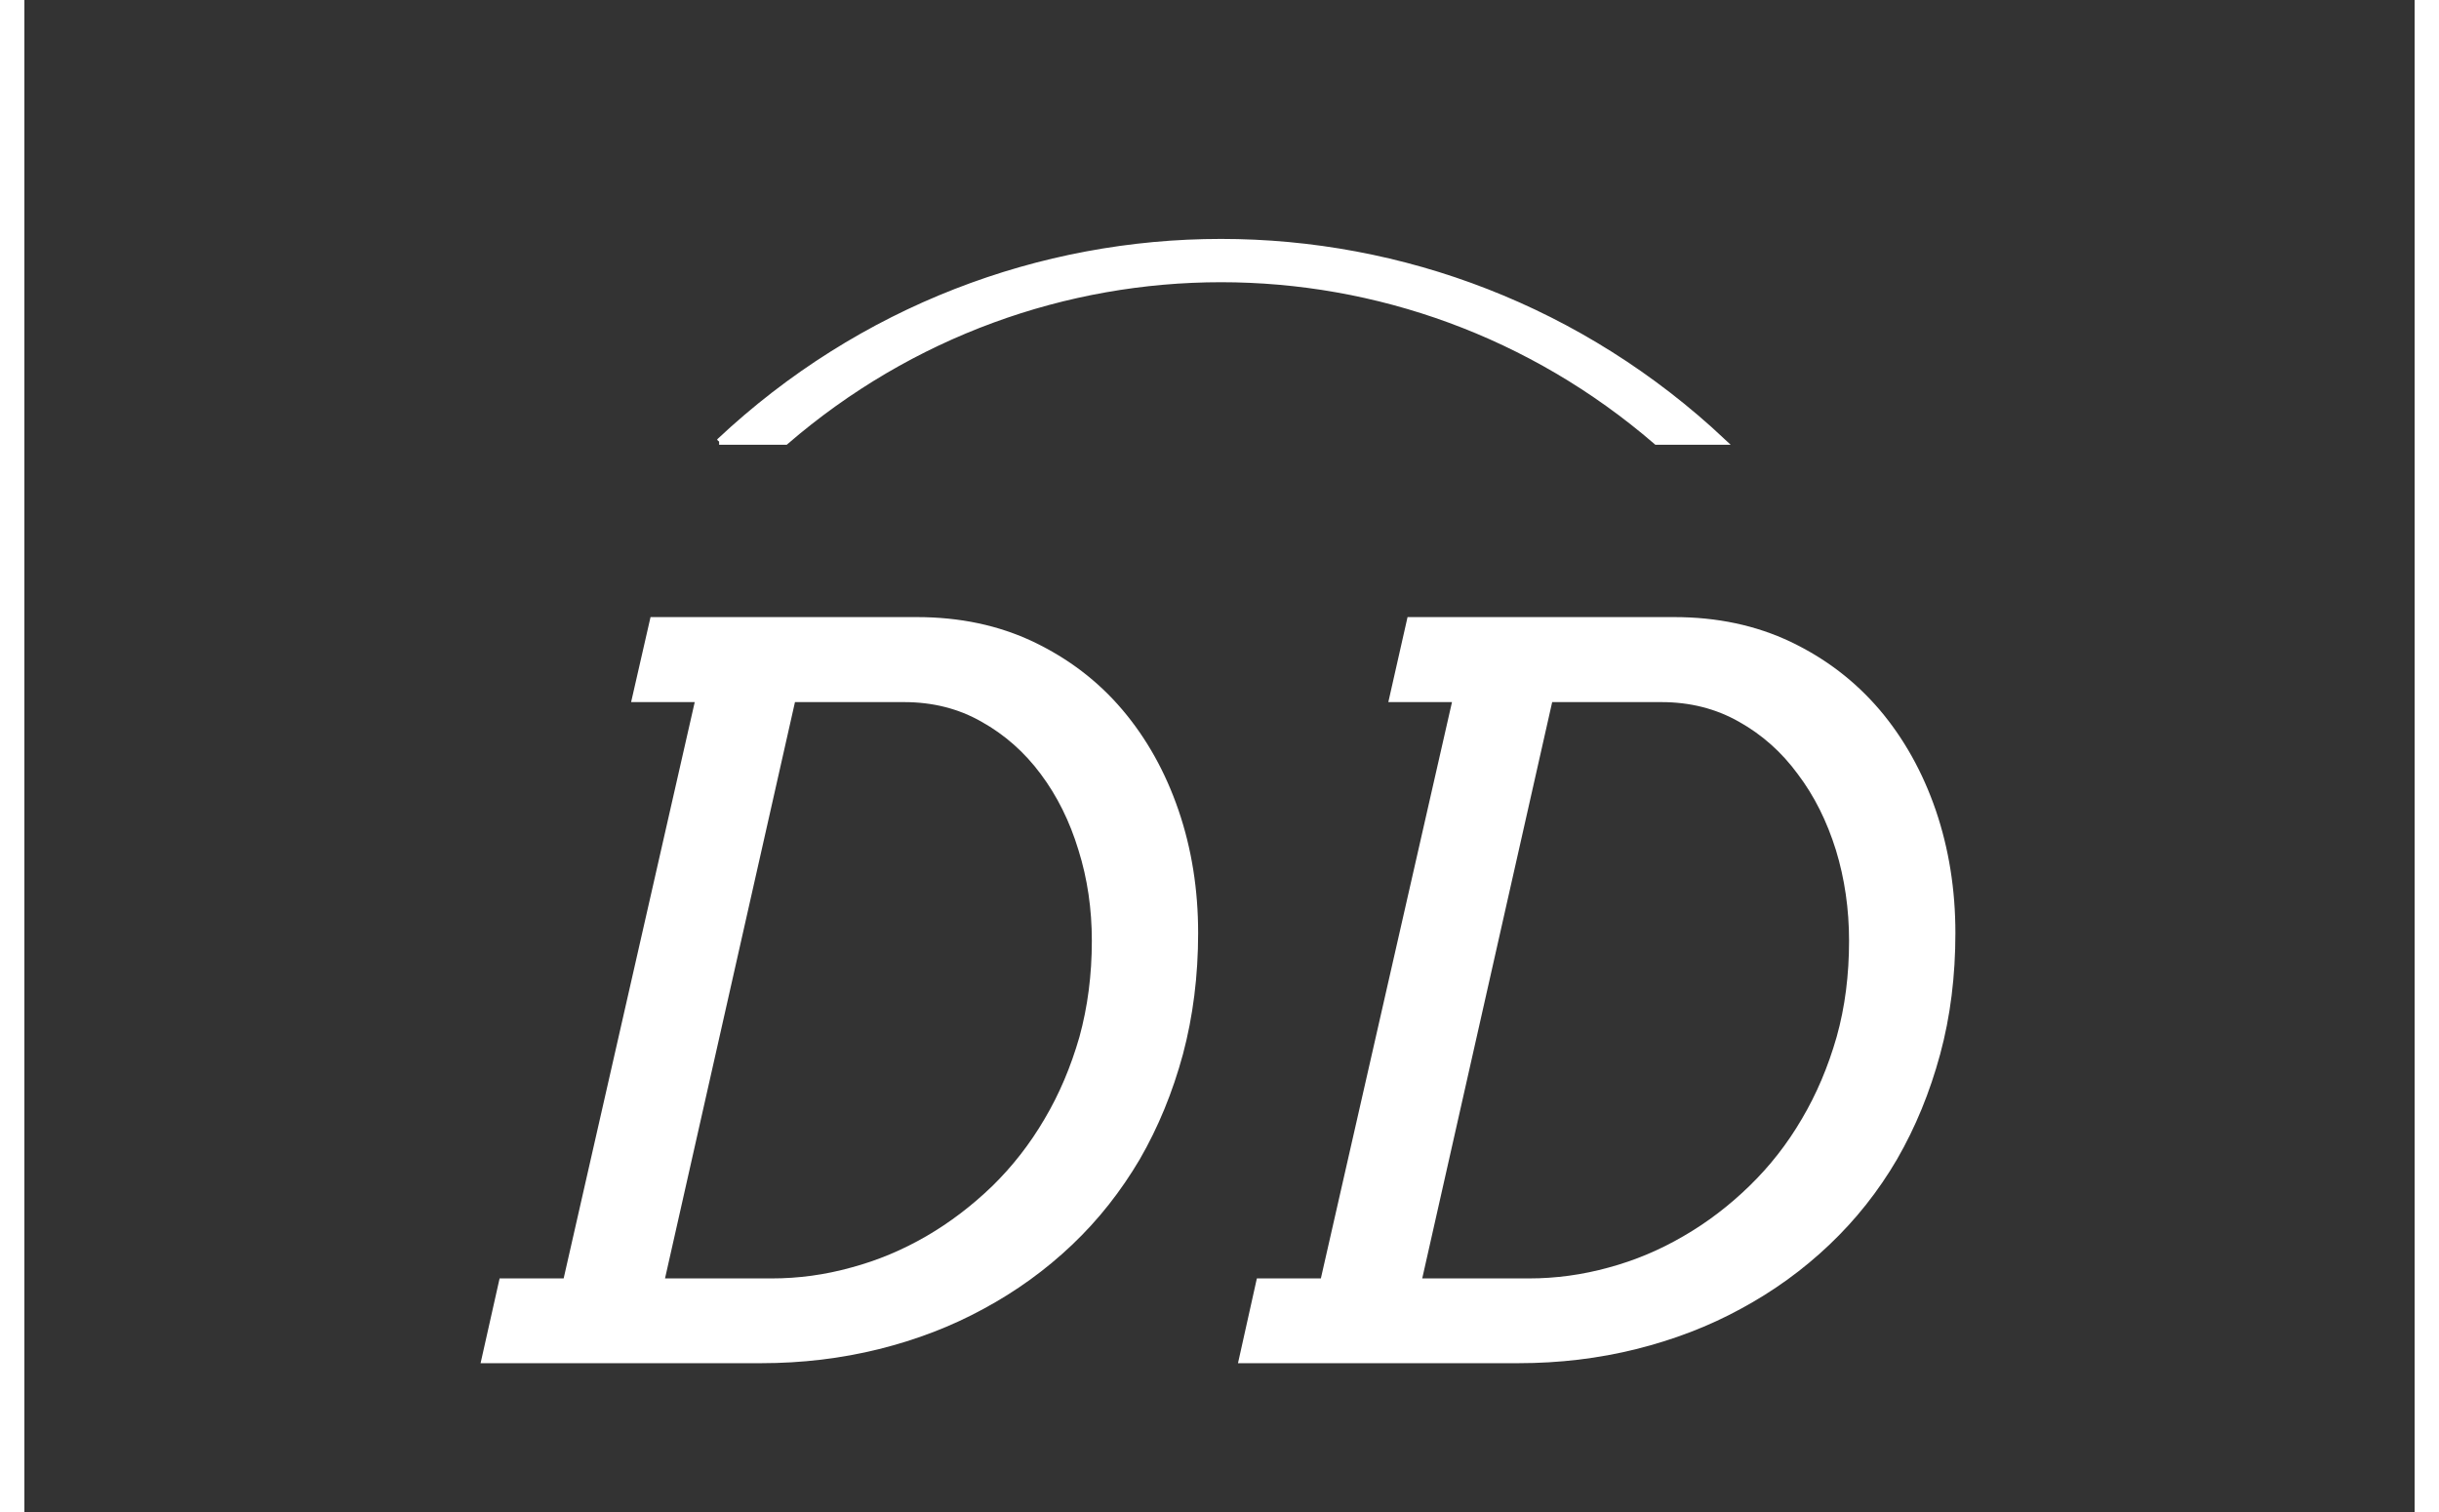 <?xml version="1.0" encoding="UTF-8"?>
<svg xmlns="http://www.w3.org/2000/svg" xmlns:xlink="http://www.w3.org/1999/xlink" width="50px" height="31px" viewBox="0 0 49 31" version="1.1">
<rect x="0" y="0" width="49" height="31" fill="#333333" stroke="none"/>
<defs>
<clipPath id="clip1">
  <path d="M 9.352 12.652 L 39.586 12.652 L 39.586 27.949 L 9.352 27.949 Z M 9.352 12.652 "/>
</clipPath>
<clipPath id="clip2">
  <path d="M 14 4.801 L 35 4.801 L 35 31 L 14 31 Z M 14 4.801 "/>
</clipPath>
<clipPath id="clip3">
  <path d="M 13 4.801 L 36 4.801 L 36 31 L 13 31 Z M 13 4.801 "/>
</clipPath>
</defs>
<g id="surface1">
<g clip-path="url(#clip1)" clip-rule="nonzero">
<path style=" stroke:none;fill-rule:nonzero;fill:rgb(100%,100%,100%);fill-opacity:1;" d="M 12.438 14.395 L 12.836 12.652 L 18.293 12.652 C 19.176 12.652 19.973 12.82 20.688 13.16 C 21.398 13.5 22.008 13.961 22.508 14.551 C 23.008 15.141 23.391 15.828 23.66 16.613 C 23.93 17.402 24.062 18.242 24.062 19.129 C 24.062 20.008 23.957 20.84 23.75 21.617 C 23.539 22.395 23.246 23.109 22.867 23.766 C 22.48 24.422 22.02 25.008 21.477 25.523 C 20.934 26.039 20.332 26.473 19.668 26.832 C 19.004 27.195 18.289 27.469 17.52 27.66 C 16.75 27.852 15.941 27.949 15.102 27.949 L 9.352 27.949 L 9.742 26.211 L 11.055 26.211 L 13.742 14.395 Z M 18.035 14.395 L 15.797 14.395 L 13.133 26.211 L 15.32 26.211 C 15.871 26.211 16.414 26.137 16.949 25.988 C 17.488 25.844 18 25.629 18.492 25.344 C 18.977 25.062 19.426 24.719 19.844 24.316 C 20.254 23.914 20.613 23.457 20.914 22.941 C 21.215 22.434 21.453 21.871 21.629 21.258 C 21.797 20.645 21.883 19.988 21.883 19.289 C 21.883 18.637 21.793 18.016 21.609 17.43 C 21.43 16.84 21.172 16.32 20.836 15.871 C 20.5 15.418 20.094 15.062 19.621 14.797 C 19.148 14.527 18.617 14.395 18.035 14.395 Z M 27.961 14.395 L 28.355 12.652 L 33.82 12.652 C 34.699 12.652 35.496 12.82 36.211 13.16 C 36.922 13.5 37.527 13.961 38.031 14.551 C 38.531 15.141 38.914 15.828 39.184 16.613 C 39.453 17.402 39.586 18.242 39.586 19.129 C 39.586 20.008 39.484 20.84 39.273 21.617 C 39.062 22.395 38.77 23.109 38.391 23.766 C 38.008 24.422 37.543 25.008 37 25.523 C 36.457 26.039 35.855 26.473 35.191 26.832 C 34.527 27.195 33.809 27.469 33.043 27.66 C 32.273 27.852 31.469 27.949 30.625 27.949 L 24.879 27.949 L 25.266 26.211 L 26.578 26.211 L 29.266 14.395 Z M 33.559 14.395 L 31.32 14.395 L 28.656 26.211 L 30.844 26.211 C 31.395 26.211 31.938 26.137 32.477 25.988 C 33.012 25.844 33.523 25.629 34.012 25.344 C 34.5 25.062 34.949 24.719 35.363 24.316 C 35.777 23.914 36.137 23.457 36.438 22.941 C 36.738 22.434 36.977 21.871 37.152 21.258 C 37.324 20.645 37.406 19.988 37.406 19.289 C 37.406 18.637 37.316 18.016 37.137 17.43 C 36.953 16.84 36.695 16.32 36.355 15.871 C 36.023 15.418 35.621 15.062 35.148 14.797 C 34.672 14.527 34.141 14.395 33.559 14.395 Z M 33.559 14.395 "/>
</g>
<g clip-path="url(#clip2)" clip-rule="nonzero">
<path style=" stroke:none;fill-rule:nonzero;fill:rgb(100%,100%,100%);fill-opacity:1;" d="M 14.207 9.039 C 20 3.602 28.941 3.602 34.734 9.039 L 33.375 9.039 C 28.238 4.613 20.703 4.613 15.566 9.039 L 14.207 9.039 M 14.207 31.559 C 20 36.996 28.941 36.996 34.734 31.559 L 33.375 31.559 C 28.238 35.984 20.703 35.984 15.566 31.559 L 14.207 31.559 "/>
</g>
<g clip-path="url(#clip3)" clip-rule="nonzero">
<path style="fill:none;stroke-width:1;stroke-linecap:butt;stroke-linejoin:miter;stroke:rgb(100%,100%,100%);stroke-opacity:1;stroke-miterlimit:4;" d="M 114.784 33.879 C 161.619 -9.446 233.908 -9.446 280.742 33.879 L 269.752 33.879 C 228.223 -1.385 167.303 -1.385 125.775 33.879 L 114.784 33.879 M 114.784 213.308 C 161.619 256.633 233.908 256.633 280.742 213.308 L 269.752 213.308 C 228.223 248.572 167.303 248.572 125.775 213.308 L 114.784 213.308 " transform="matrix(0.124,0,0,0.126,0.009,4.787)"/>
</g>
</g>
</svg>
